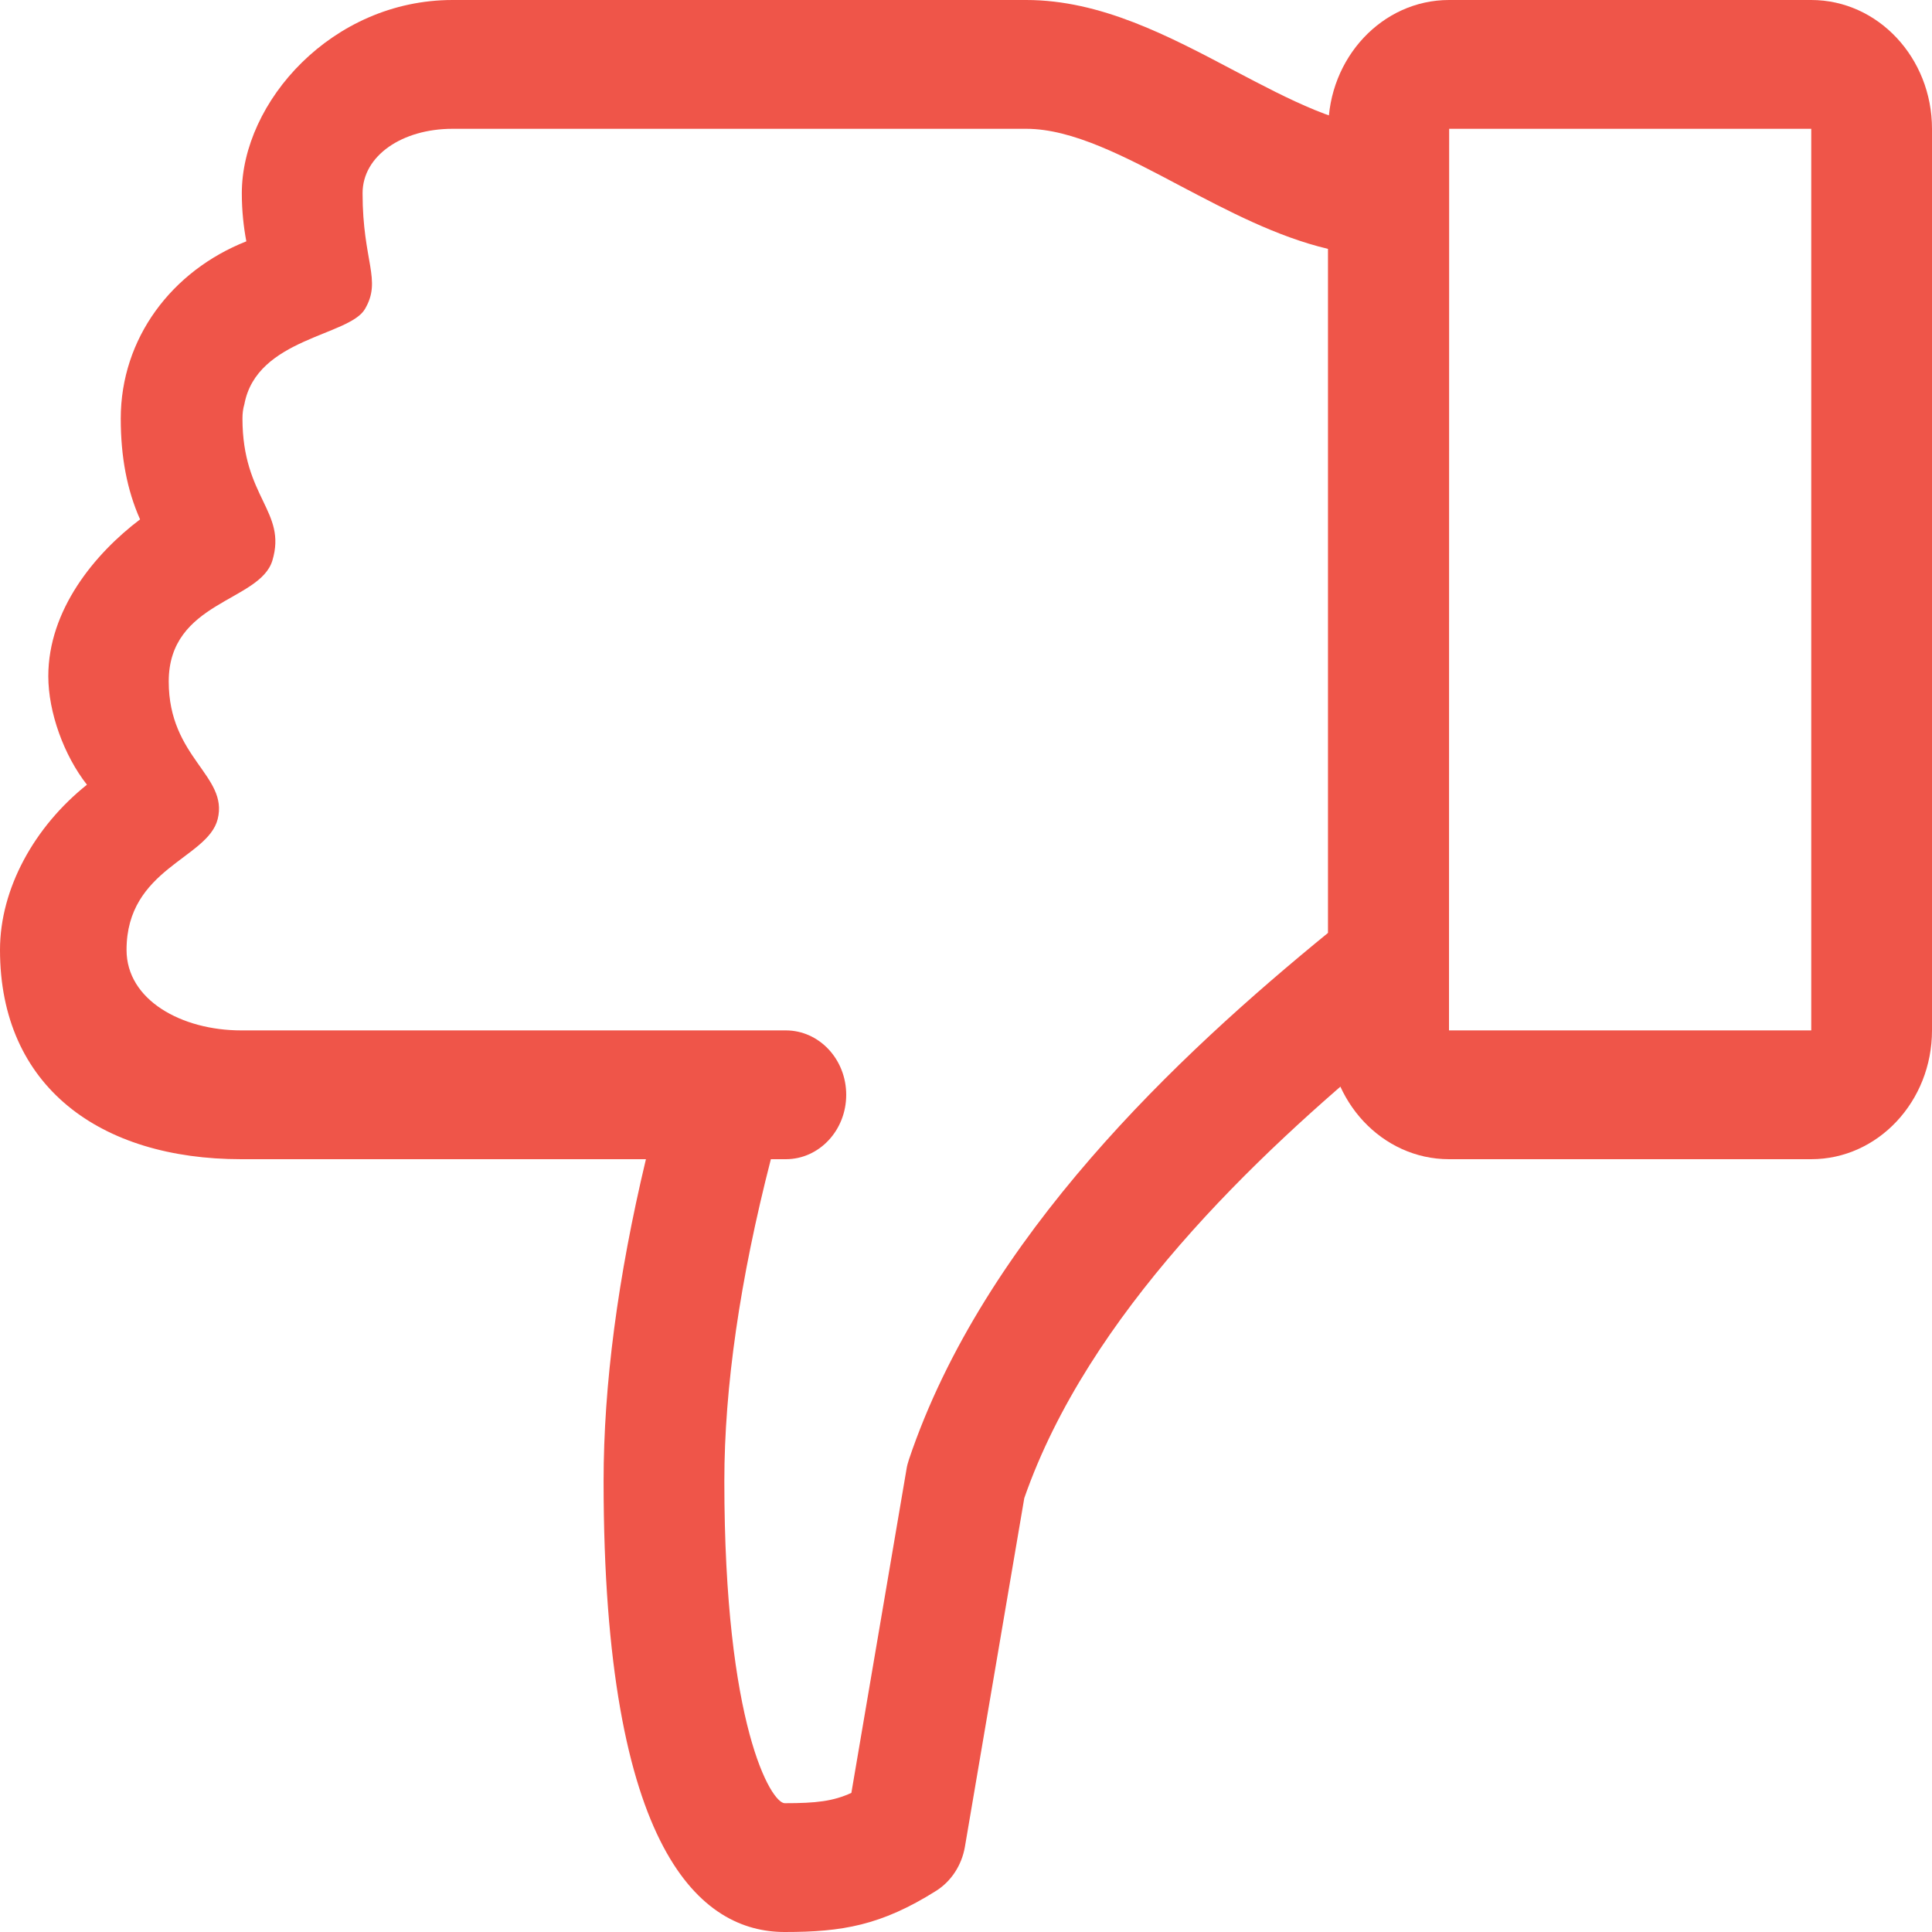 <svg width="12" height="12" viewBox="0 0 12 12" fill="none" xmlns="http://www.w3.org/2000/svg">
<path fill-rule="evenodd" clip-rule="evenodd" d="M-0 5.9C-0 6.75 0.623 7.2 1.498 7.2L4.012 7.2C3.837 7.933 3.749 8.604 3.749 9.2C3.749 11.514 4.36 12 4.874 12C5.229 12 5.472 11.96 5.815 11.744C5.908 11.685 5.973 11.586 5.993 11.472L6.362 9.305C6.759 8.166 7.79 7.185 8.624 6.497L8.624 0.792C8.337 0.792 8.011 0.62 7.665 0.438C7.258 0.223 6.837 1.56263e-07 6.374 1.96722e-07L2.811 5.08199e-07C2.062 5.73707e-07 1.502 0.634 1.502 1.2C1.502 1.309 1.513 1.409 1.53 1.499C1.067 1.682 0.75 2.101 0.75 2.6C0.75 2.838 0.789 3.044 0.87 3.226C0.587 3.44 0.3 3.789 0.3 4.2C0.3 4.424 0.397 4.692 0.54 4.874C0.213 5.135 -0 5.52 -0 5.9ZM0.786 5.9C0.786 5.394 1.29 5.334 1.352 5.088C1.42 4.817 1.048 4.708 1.048 4.233C1.048 3.733 1.614 3.739 1.692 3.481C1.783 3.175 1.506 3.092 1.506 2.6C1.506 2.569 1.509 2.54 1.518 2.51C1.595 2.099 2.169 2.088 2.267 1.919C2.373 1.738 2.252 1.625 2.252 1.2C2.252 0.967 2.498 0.8 2.811 0.8L6.374 0.8C6.661 0.8 6.987 0.972 7.332 1.155C7.627 1.31 7.929 1.47 8.249 1.546L8.249 5.794C7.319 6.553 6.112 7.682 5.646 9.064C5.639 9.085 5.633 9.107 5.63 9.128L5.288 11.136C5.174 11.188 5.07 11.2 4.874 11.2C4.791 11.2 4.499 10.721 4.499 9.2C4.499 8.618 4.596 7.946 4.788 7.2L4.881 7.2C5.088 7.2 5.256 7.021 5.256 6.8C5.256 6.579 5.088 6.4 4.881 6.4L1.498 6.4C1.129 6.4 0.786 6.212 0.786 5.9Z" fill="#EF5549"/>
<path fill-rule="evenodd" clip-rule="evenodd" d="M9 0L11.25 0C11.664 0 12 0.359 12 0.8L12 6.4C12 6.841 11.664 7.2 11.25 7.2L9 7.2C8.586 7.2 8.25 6.841 8.25 6.4L8.25 0.8C8.25 0.359 8.586 0 9 0ZM11.25 6.4L11.25 0.8L9.001 0.8L9 6.4L11.25 6.4Z" fill="#EF5549"/>
</svg>
